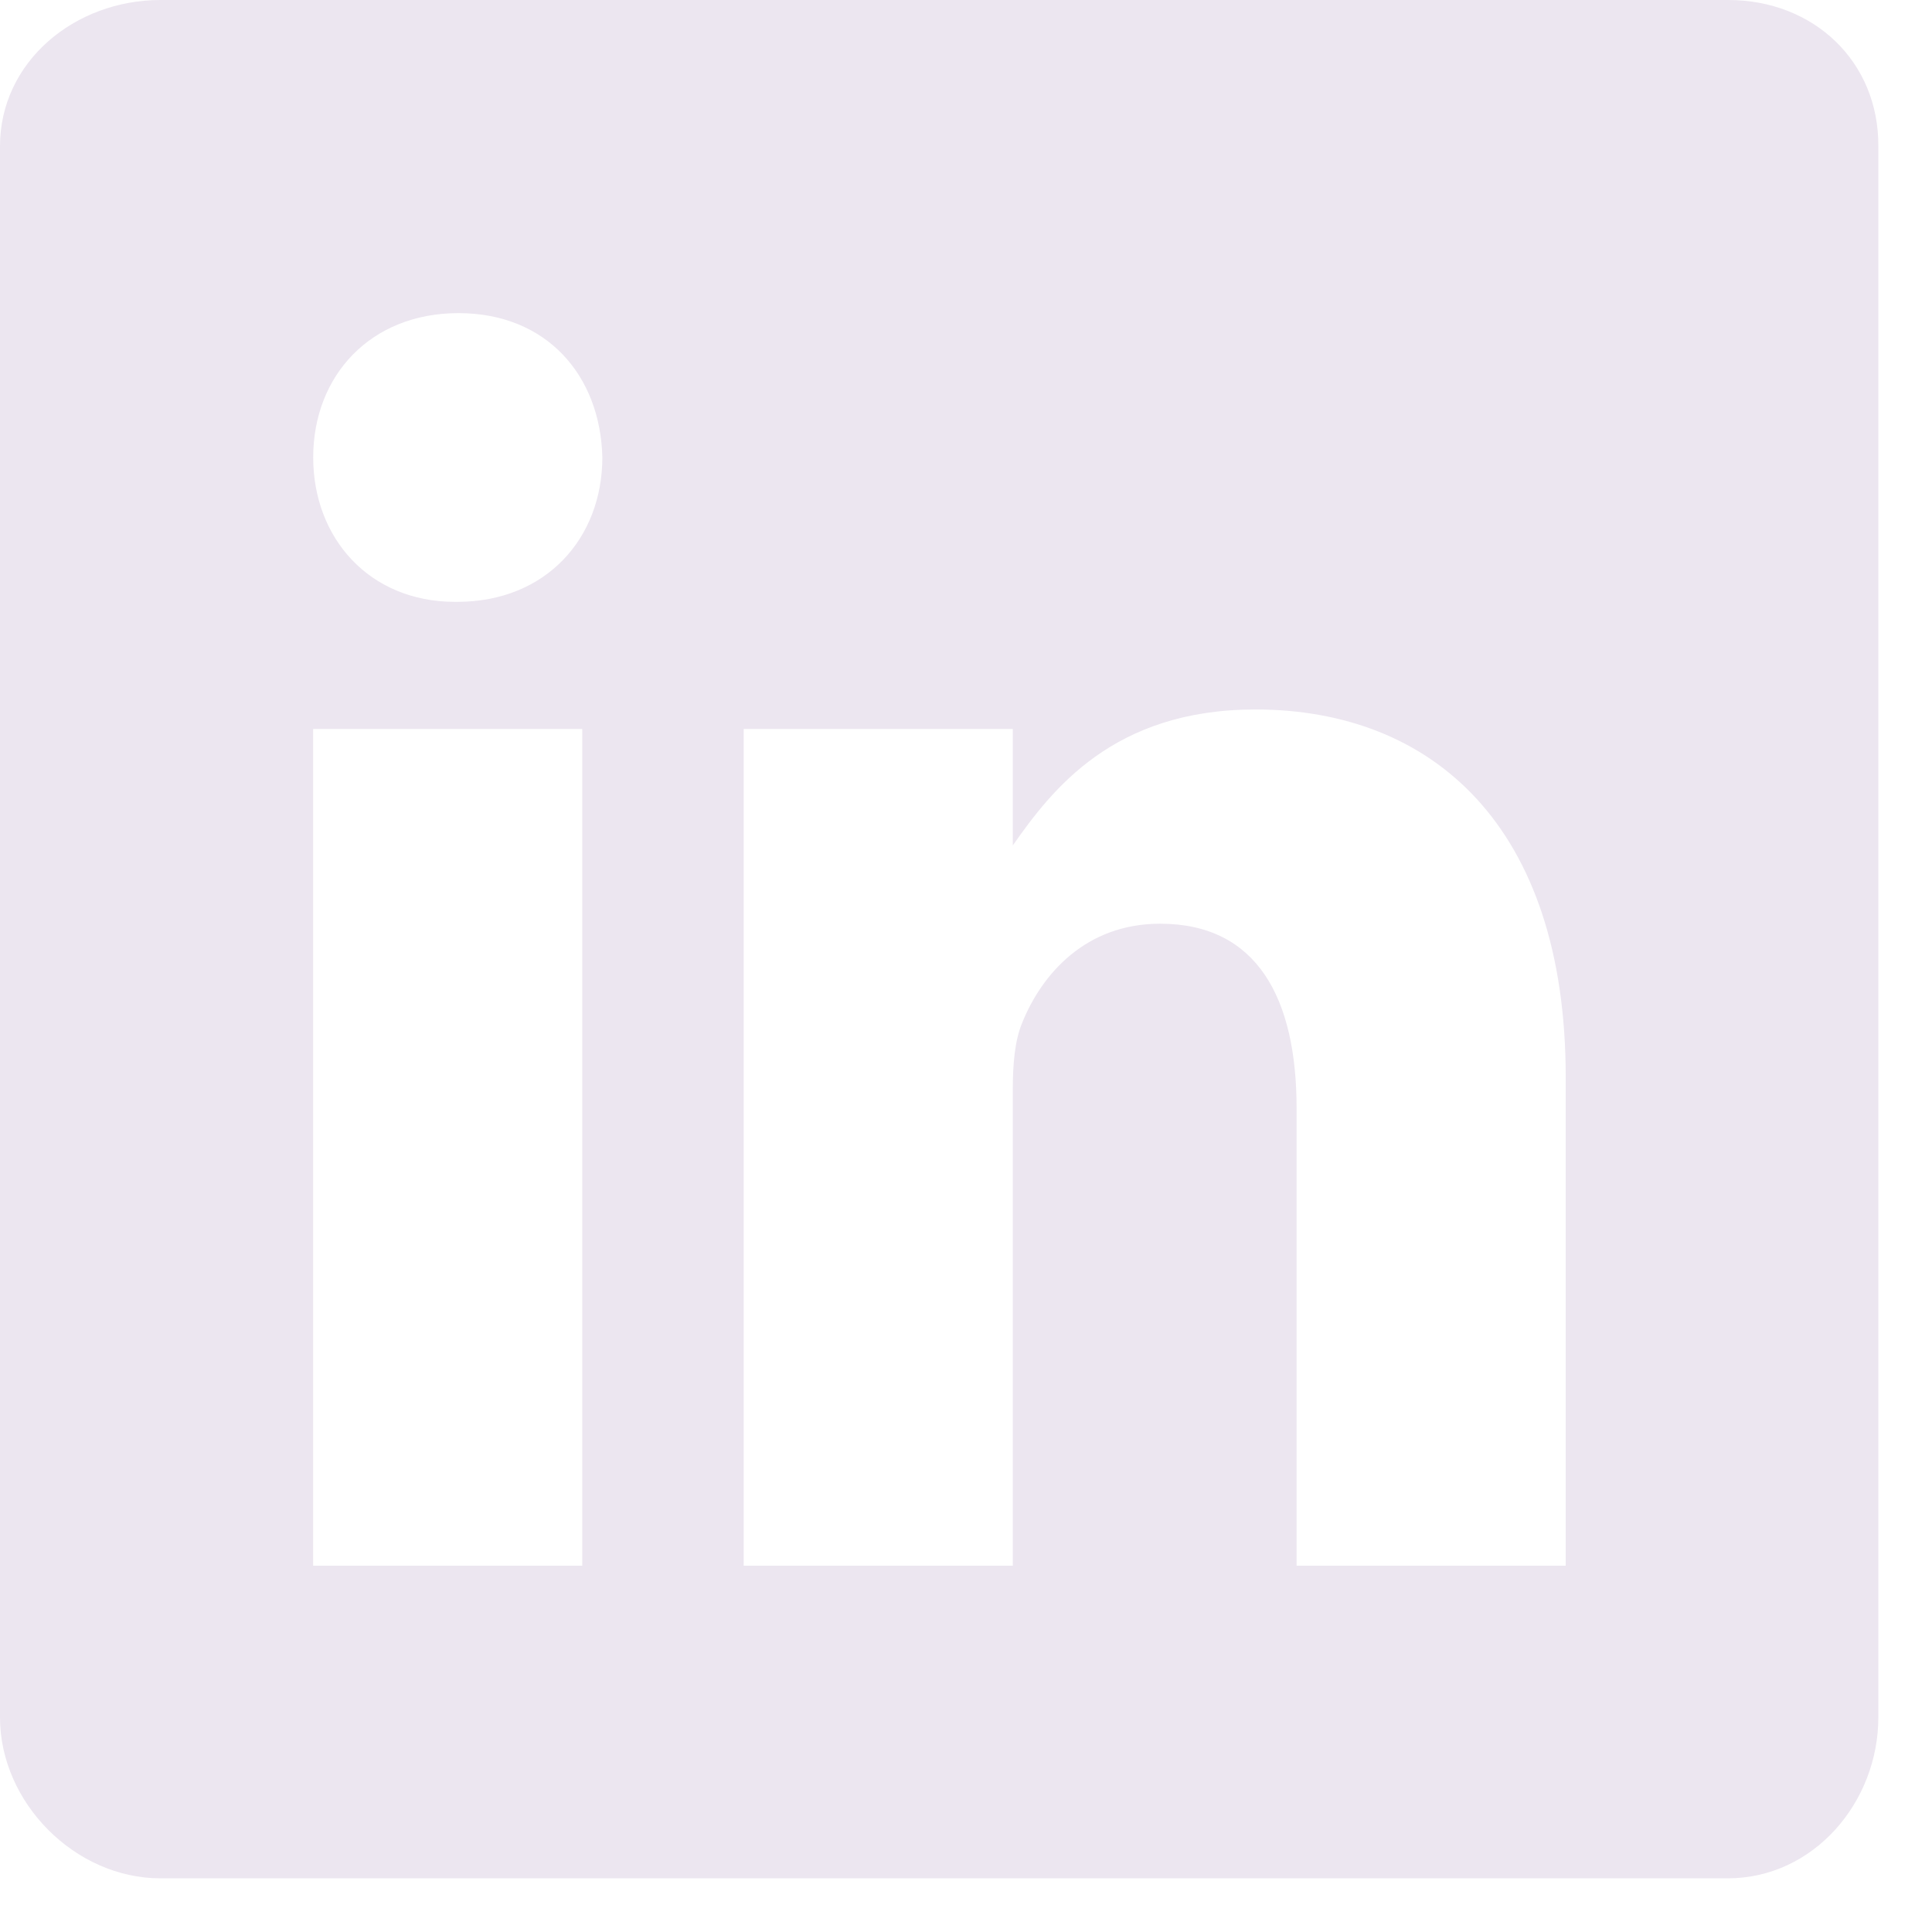<svg width="27" height="27" viewBox="0 0 27 27" fill="none" xmlns="http://www.w3.org/2000/svg">
<path d="M24.151 0H2.243C1.046 0 0 0.861 0 2.044V24.001C0 25.19 1.046 26.25 2.243 26.25H24.144C25.348 26.25 26.25 25.183 26.25 24.001V2.044C26.257 0.861 25.348 0 24.151 0ZM8.137 21.881H4.376V10.188H8.137V21.881ZM6.387 8.411H6.36C5.156 8.411 4.377 7.515 4.377 6.393C4.377 5.251 5.177 4.376 6.407 4.376C7.638 4.376 8.391 5.245 8.418 6.393C8.417 7.515 7.638 8.411 6.387 8.411ZM21.881 21.881H18.12V15.488C18.12 13.956 17.573 12.909 16.212 12.909C15.173 12.909 14.558 13.613 14.284 14.297C14.181 14.544 14.154 14.879 14.154 15.221V21.881H10.393V10.188H14.154V11.815C14.701 11.036 15.556 9.915 17.545 9.915C20.014 9.915 21.881 11.542 21.881 15.05L21.881 21.881Z" fill="#ECE6F0"/>
</svg>
